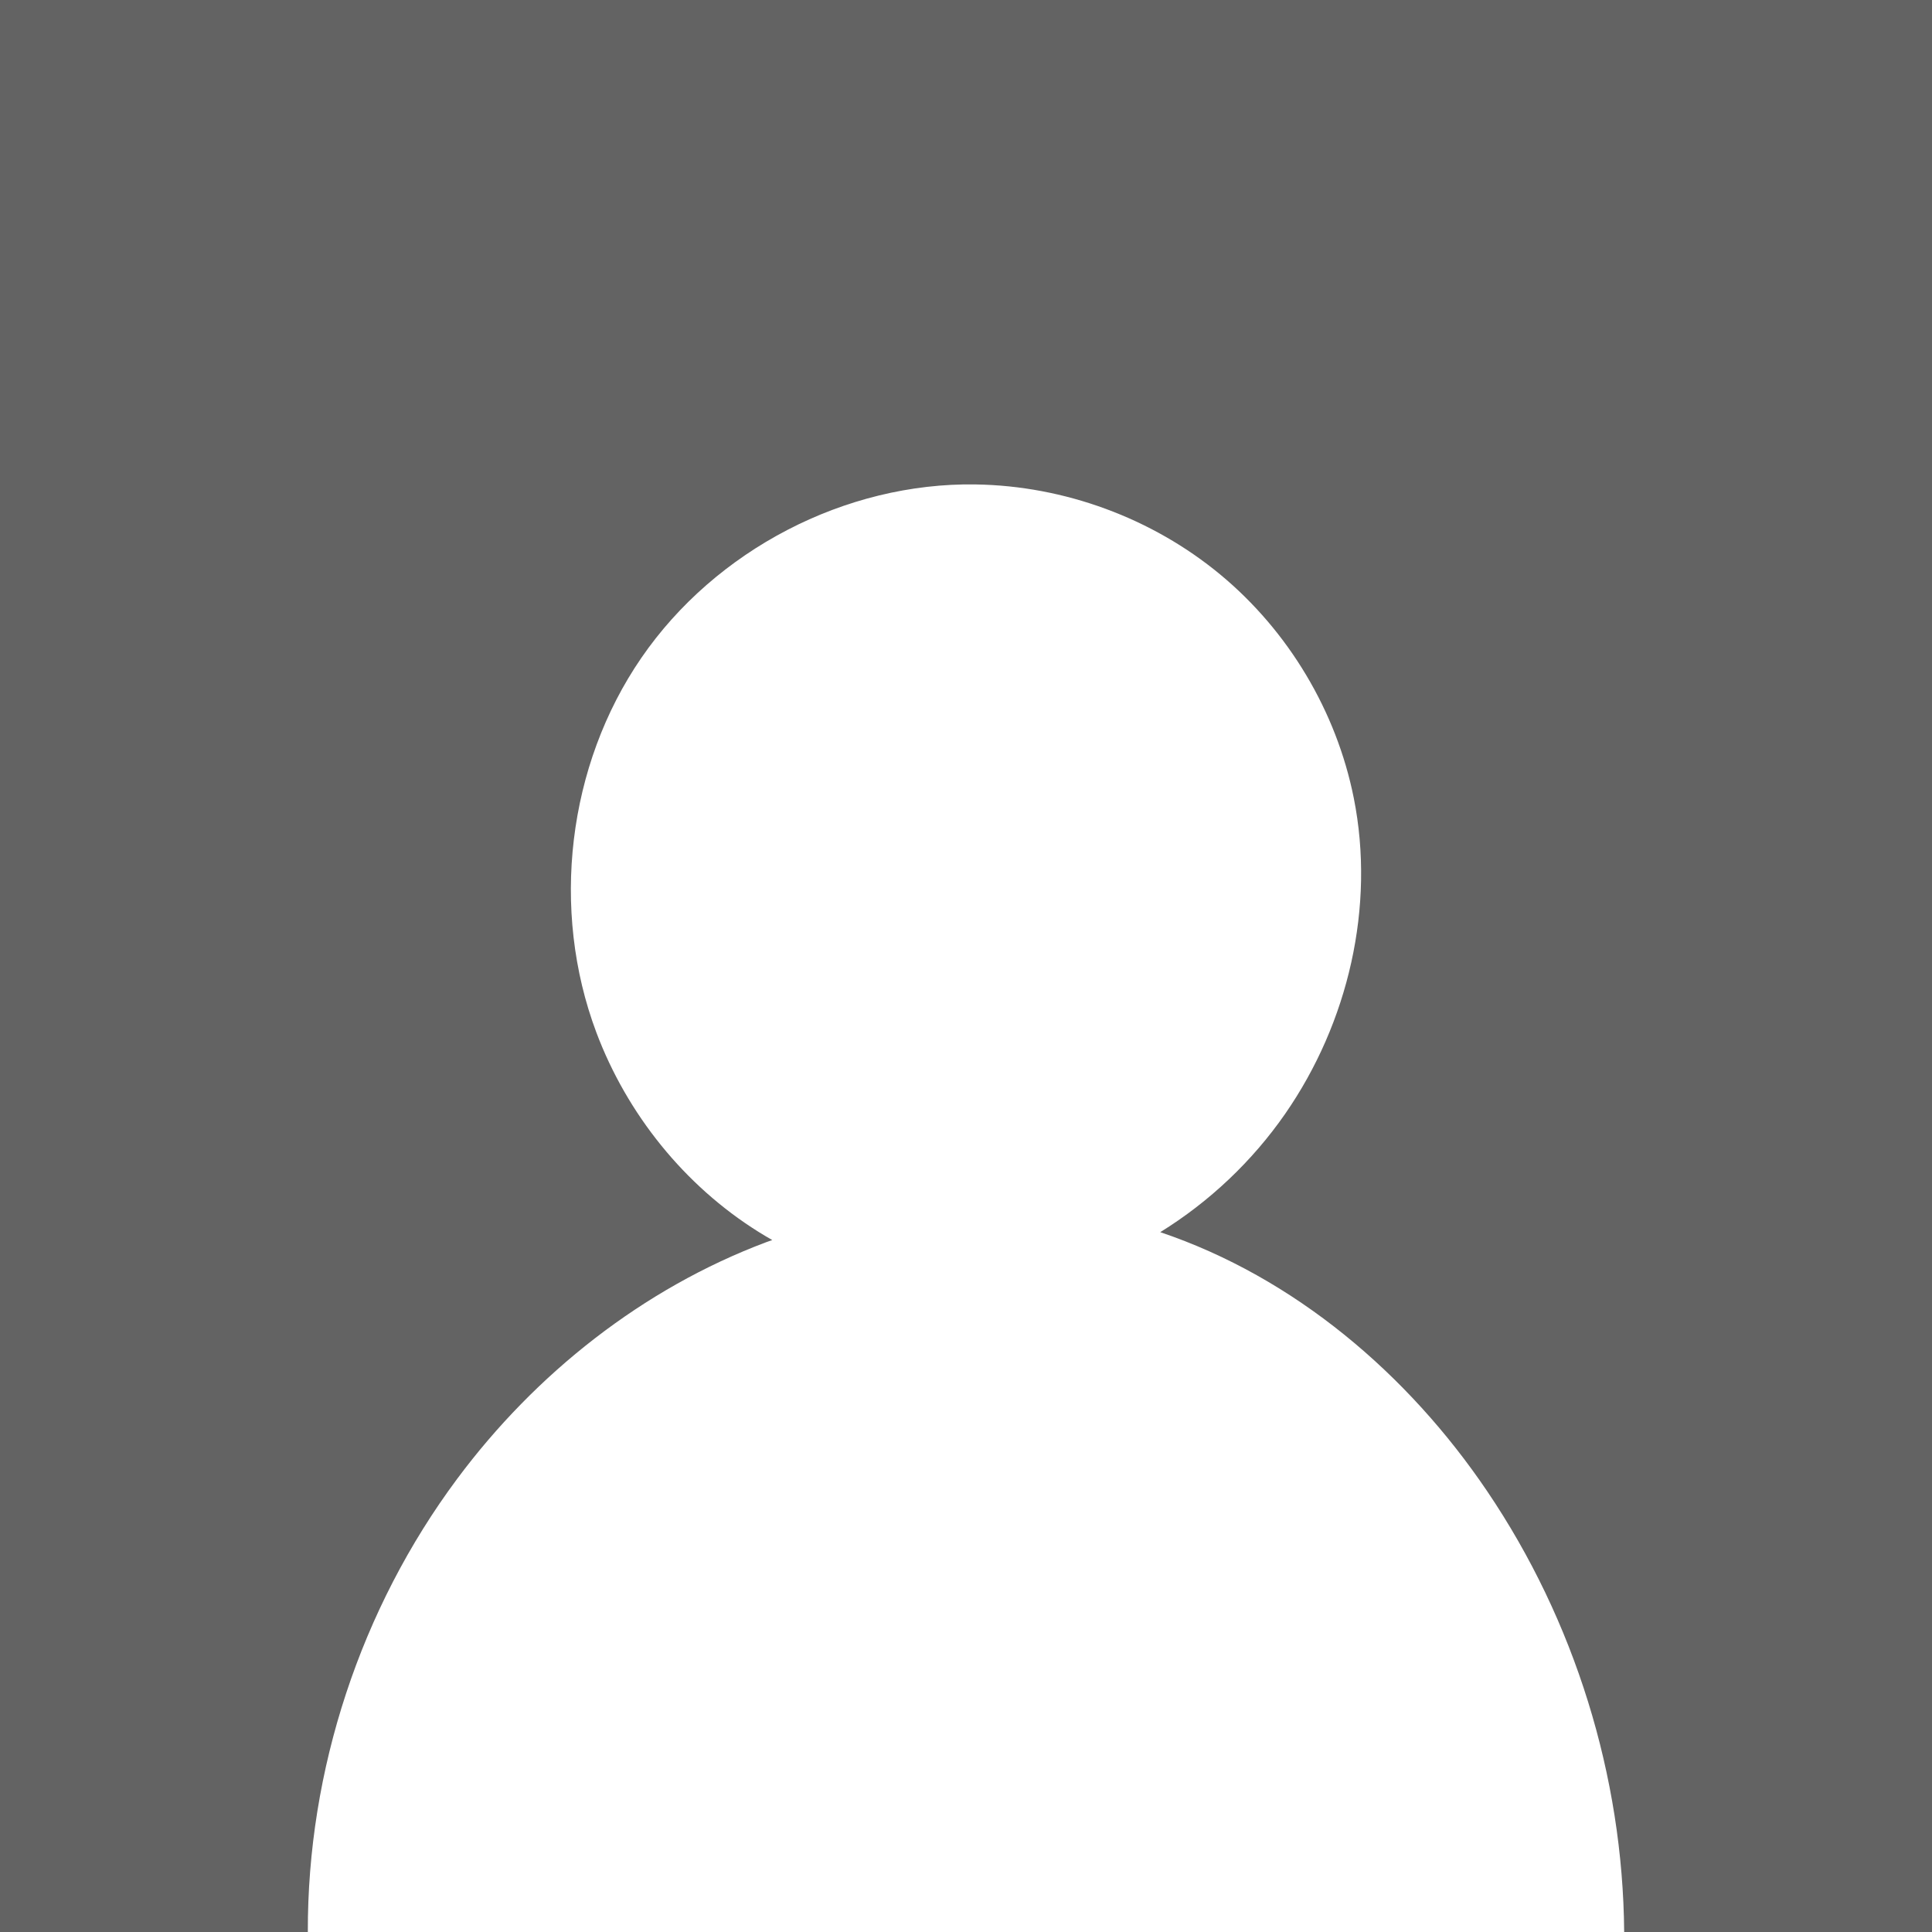<svg xmlns="http://www.w3.org/2000/svg" xml:space="preserve" viewBox="0 0 72 72"><rect x="0" y="0" width="72" height="72" fill="#333333" stroke="none"/><rect width="72" height="72" x="-72" rx="0" ry="0" style="fill:#636363;fill-opacity:1;stroke-width:2.619;stroke-linecap:round;stroke-linejoin:bevel;paint-order:stroke fill markers" transform="scale(-1 1)"/><path d="M36.363 18.054c3.299.05 6.57 1.252 9.111 3.356 2.541 2.104 4.333 5.098 4.978 8.334.805 4.041-.206 8.372-2.553 11.758-1.226 1.77-2.829 3.286-4.66 4.417 4.995 1.683 9.229 5.285 12.184 9.655C58.682 60.392 60.482 66.183 60.528 72H11.472c-.018-6.029 1.965-12.048 5.564-16.886 2.925-3.932 6.925-7.094 11.512-8.819.077-.029.155-.054.232-.082-.176-.1-.349-.203-.52-.31-2.754-1.724-4.895-4.39-6.037-7.431-1.712-4.561-1.08-9.944 1.681-13.959 2.761-4.014 7.588-6.534 12.459-6.46z" style="fill:#fff;fill-opacity:1;stroke-width:1.871;stroke-linecap:round;stroke-linejoin:bevel;paint-order:stroke fill markers"/></svg>